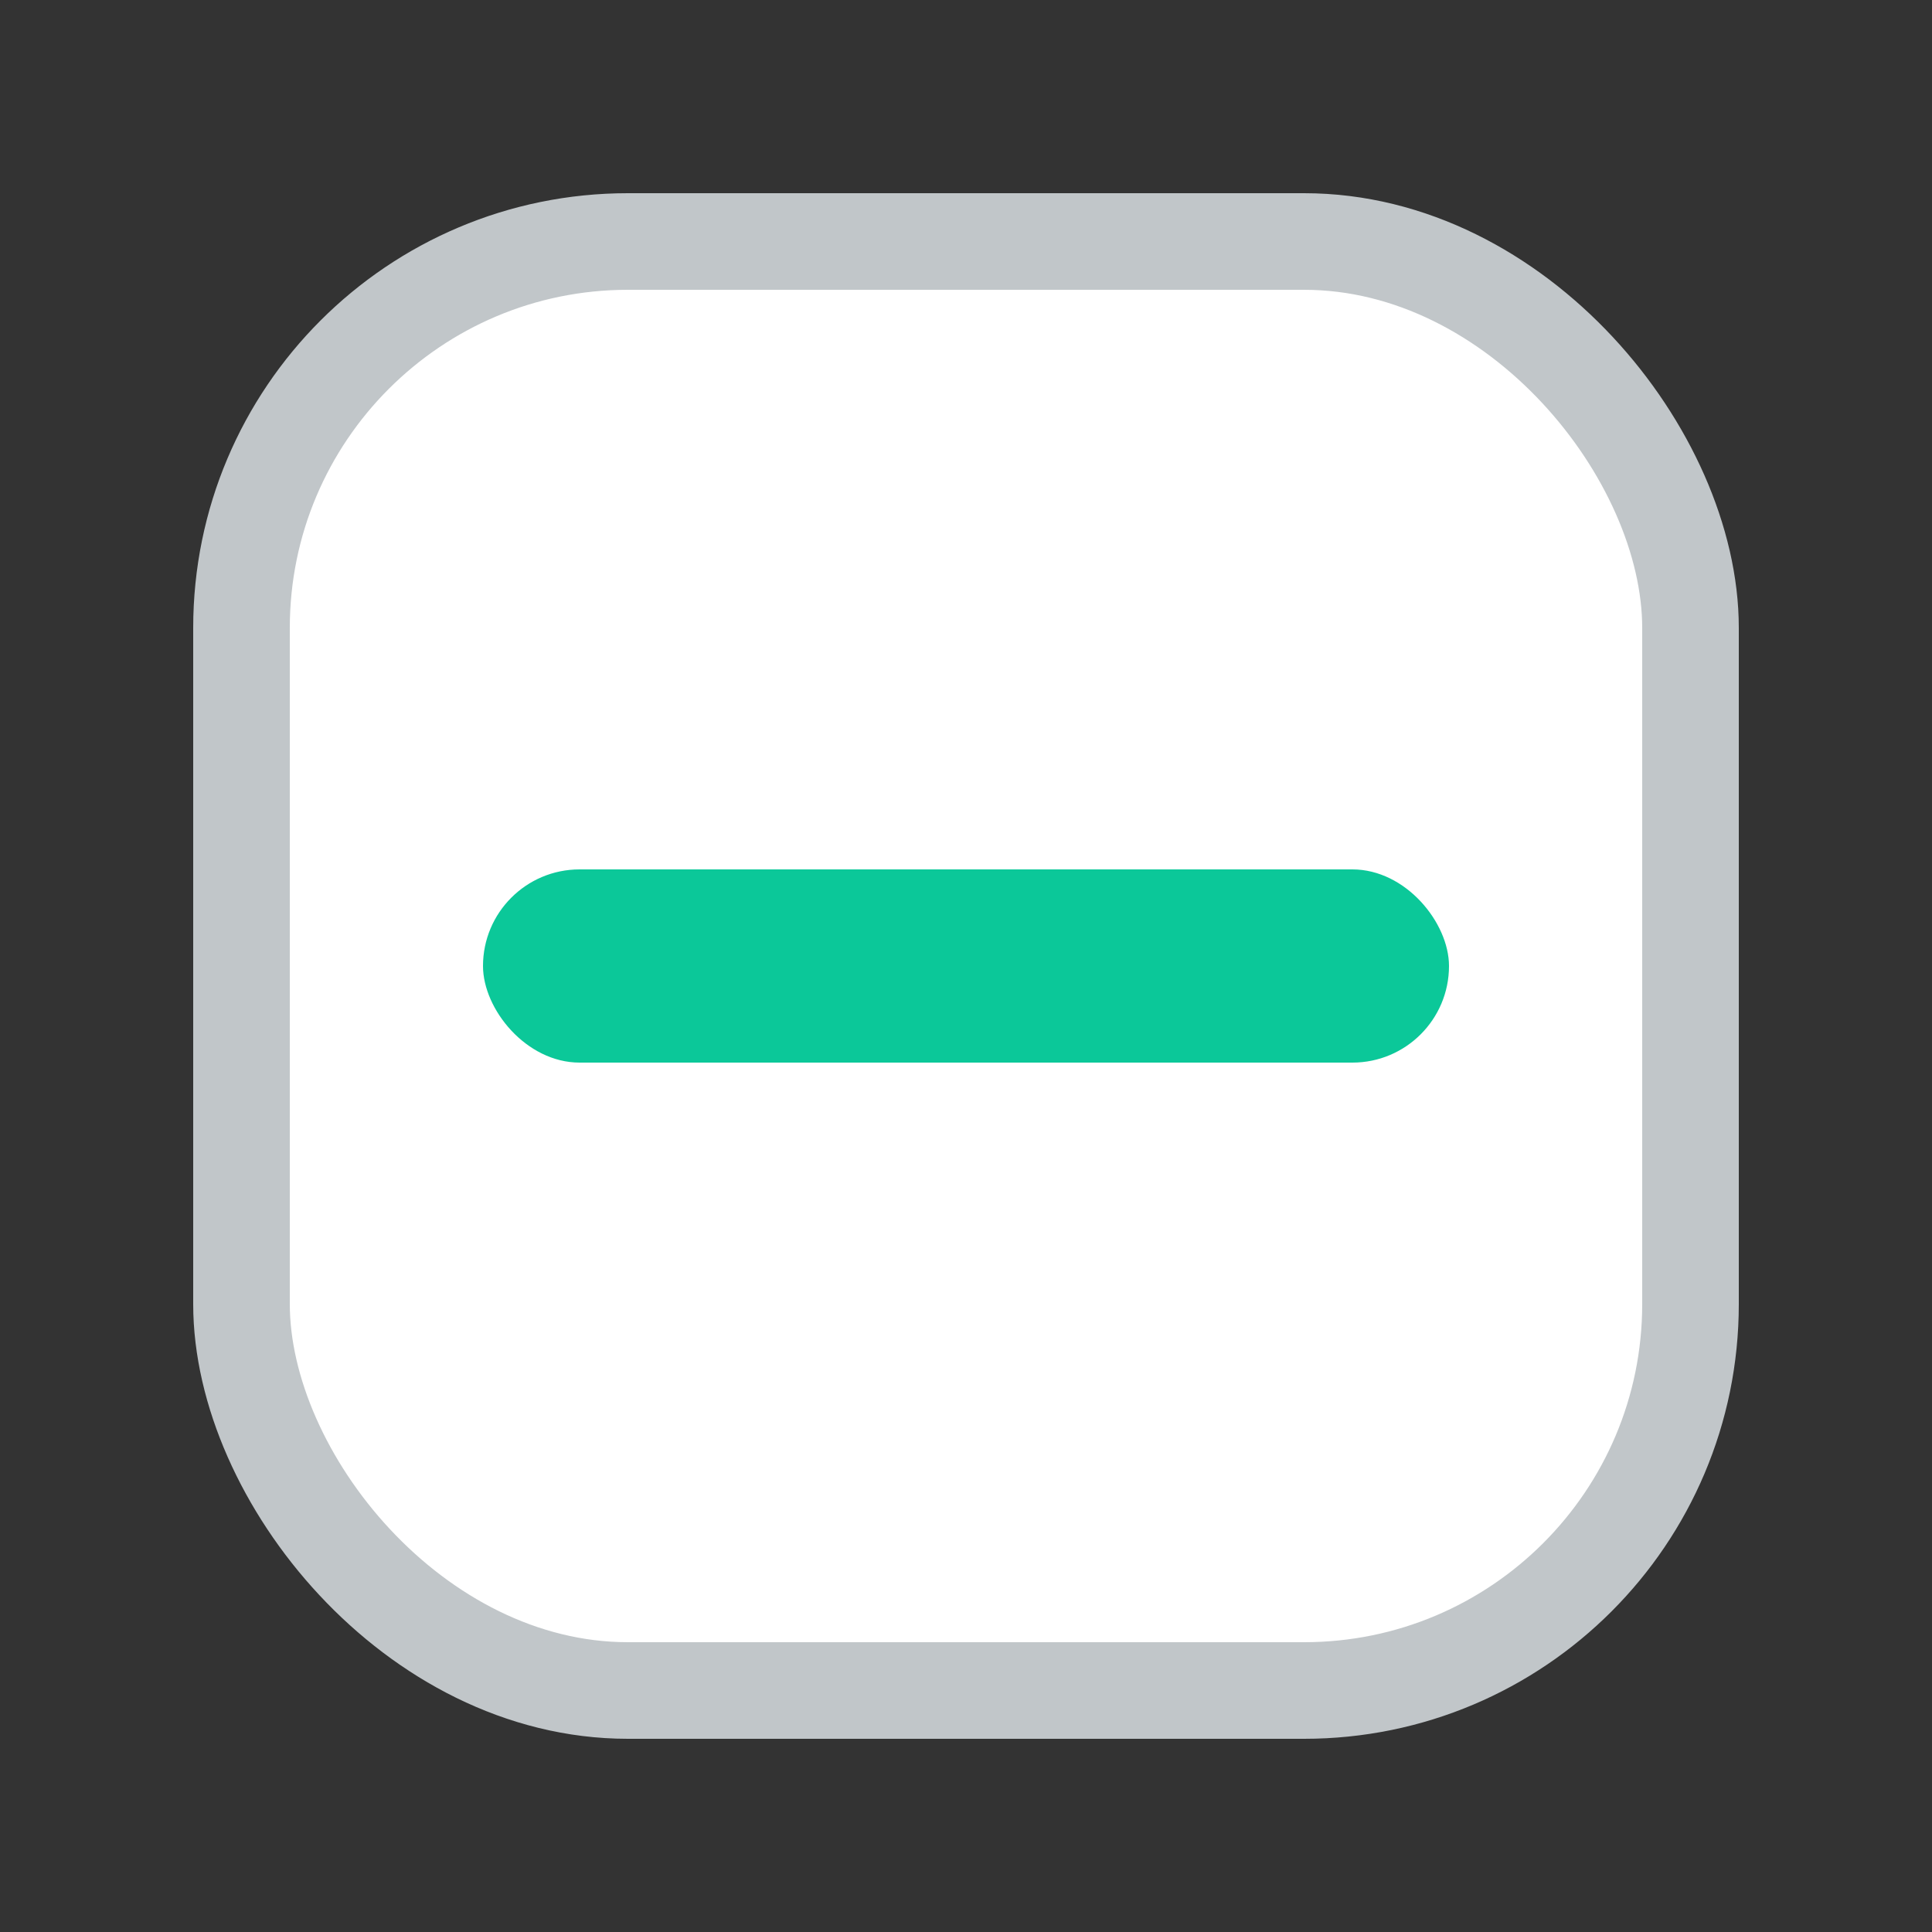 <?xml version="1.0" encoding="UTF-8"?>
<svg width="20px" height="20px" viewBox="0 0 20 20" version="1.1" xmlns="http://www.w3.org/2000/svg" xmlns:xlink="http://www.w3.org/1999/xlink">
    <rect x="0" y="0" width="20" height="20" fill="#333333" stroke="none"/>
    <!-- Generator: Sketch 52.6 (67491) - http://www.bohemiancoding.com/sketch -->
    <title>checkbox-not-all</title>
    <desc>Created with Sketch.</desc>
    <g id="checkbox-not-all" stroke="none" stroke-width="1" fill="none" fill-rule="evenodd">
        <g transform="translate(2, 2)" fill-rule="nonzero">
            <rect id="check" stroke="#C1C6C9" fill="#FFFFFF" x="0.5" y="0.5" width="15" height="15" rx="4"></rect>
            <rect id="Rectangle" fill="#0BC899" x="3" y="7" width="10" height="2" rx="1"></rect>
        </g>
    </g>
</svg>